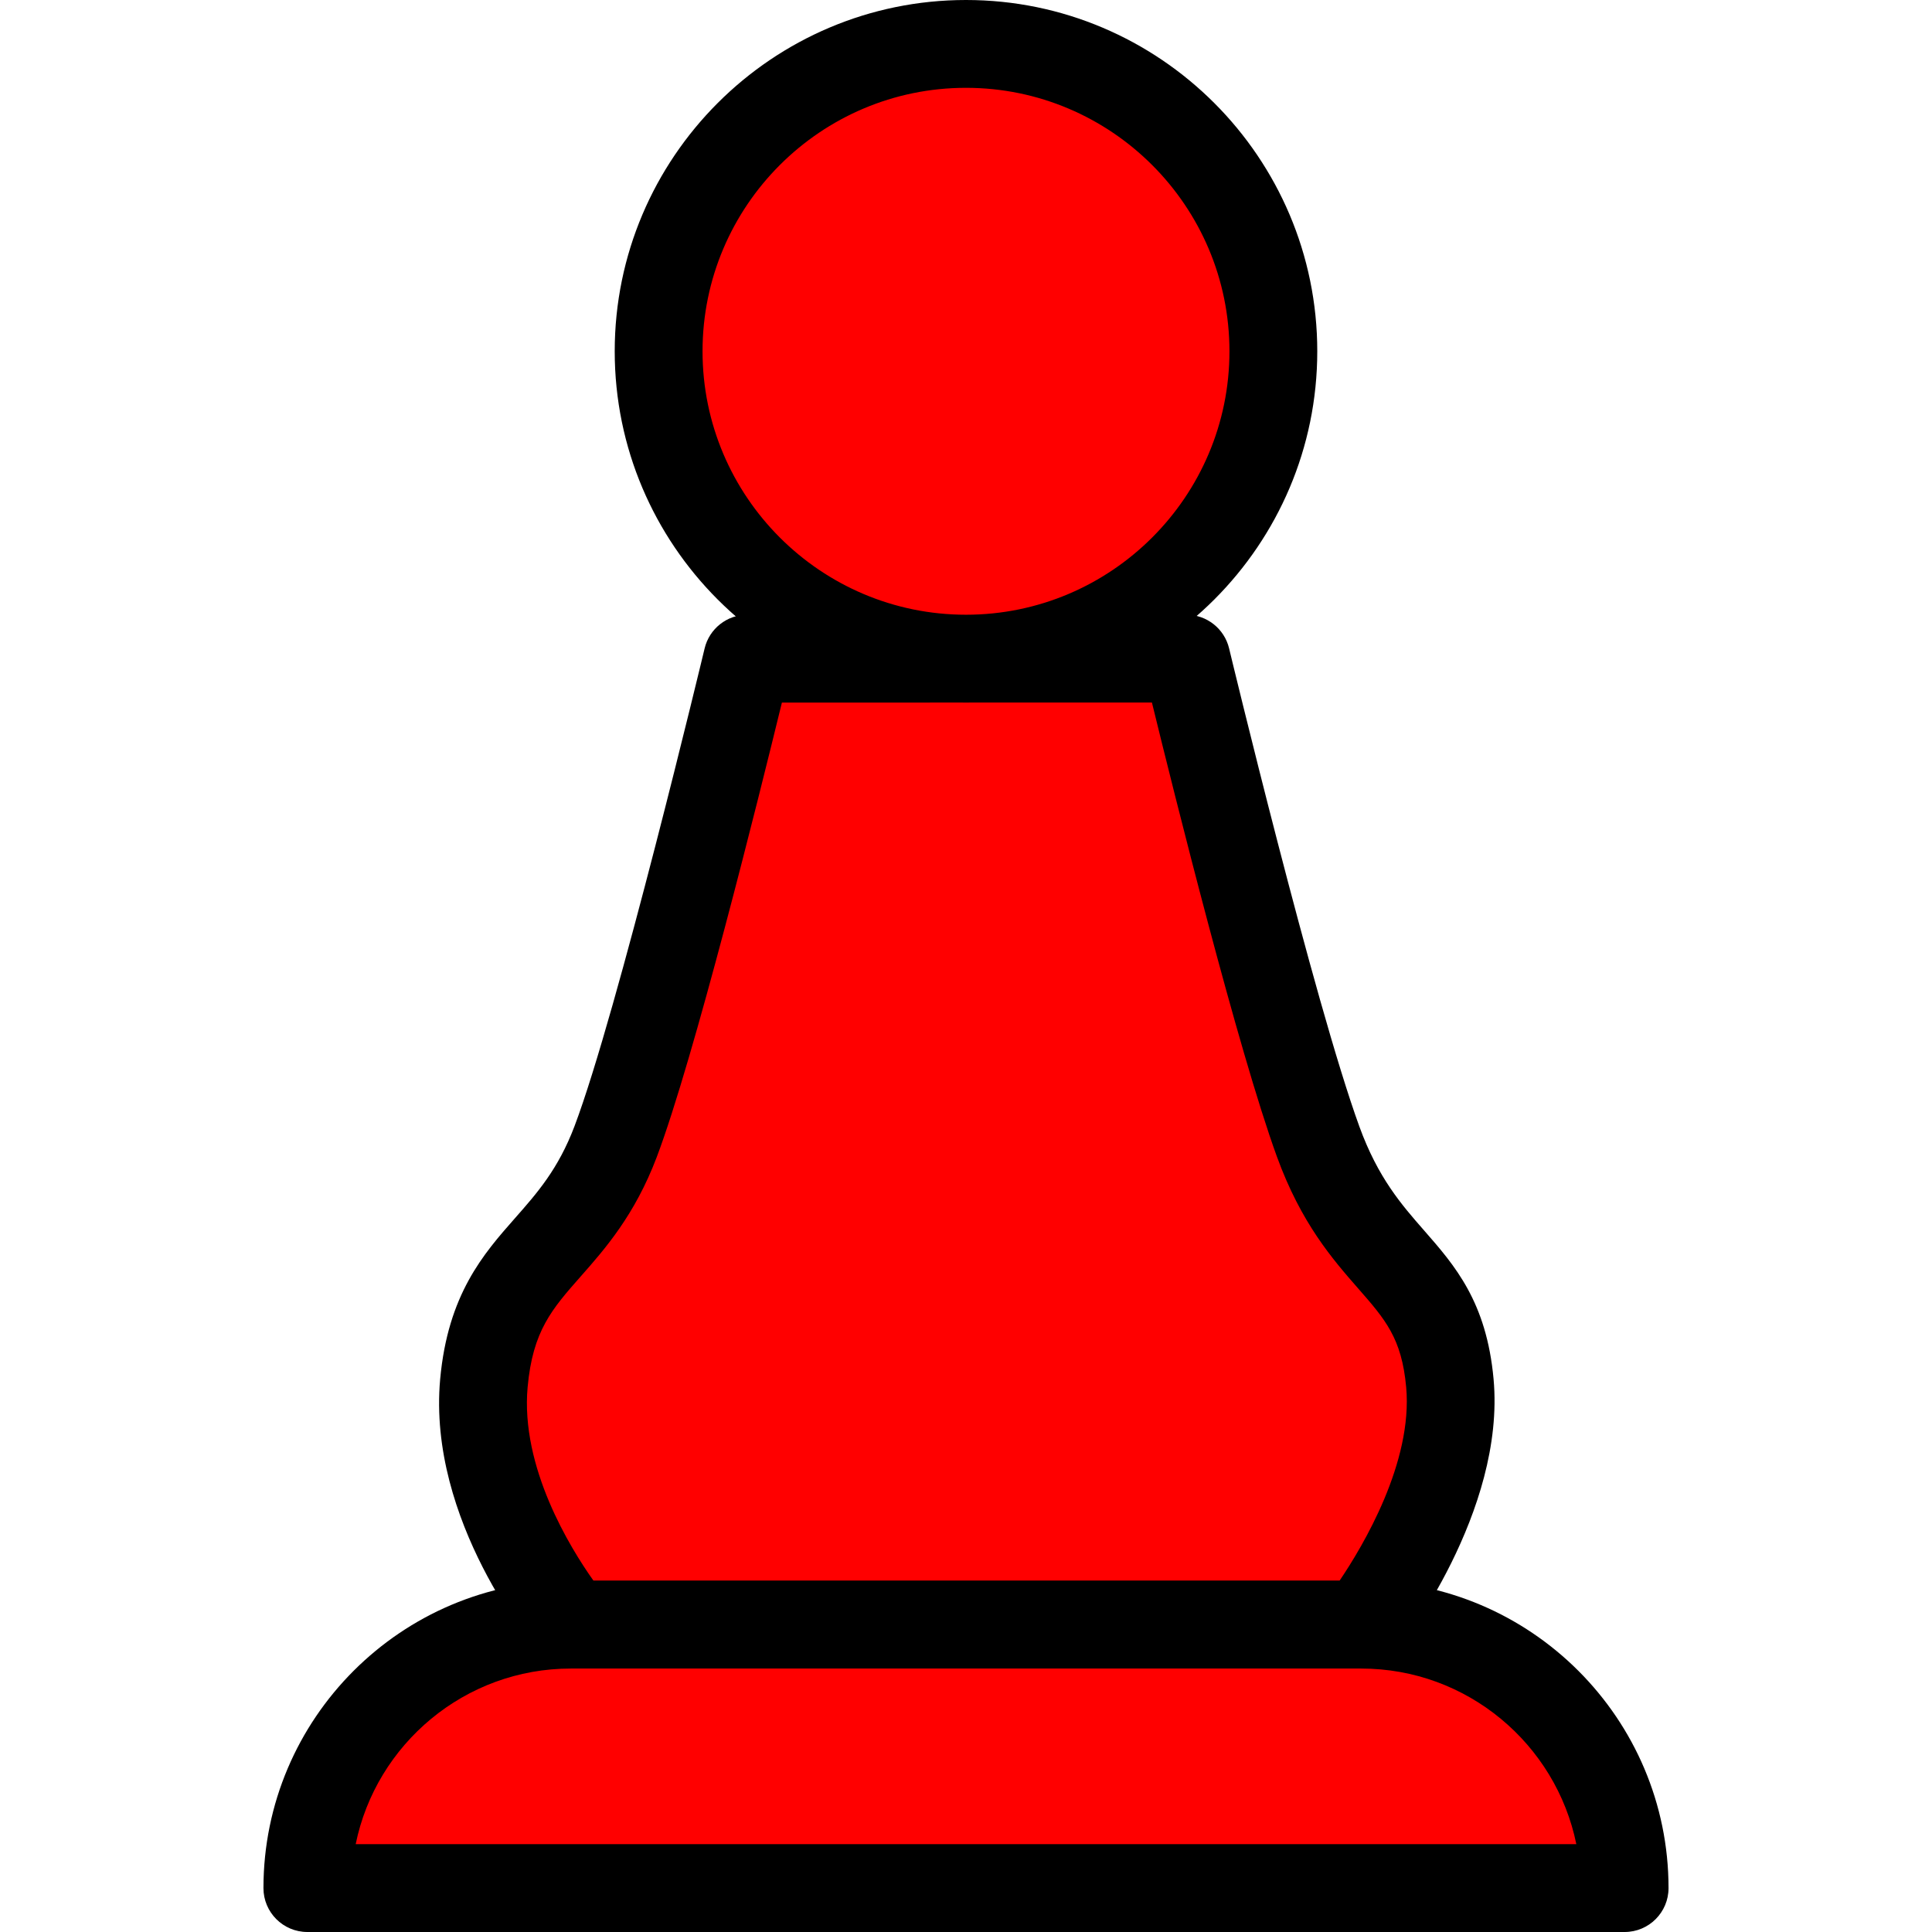<?xml version="1.0"?>
<svg xmlns="http://www.w3.org/2000/svg" xmlns:xlink="http://www.w3.org/1999/xlink" version="1.1" id="Capa_1" x="0px" y="0px" viewBox="0 0 150.187 150.187" style="enable-background:new 0 0 150.187 150.187;" xml:space="preserve" width="512px" height="512px" class=""><g><script xmlns="" id="__gaOptOutExtension"/><link xmlns="" type="text/css" id="dark-mode" rel="stylesheet"/><style xmlns="" type="text/css" id="dark-mode-custom-style"/><path style="fill:#FF0000" d="M58.097,51.2H92.23c0,0,6.608,27.561,10.24,37.547s9.416,9.706,10.24,18.773  s-6.827,18.773-6.827,18.773h-61.44c0,0-7.709-9.068-6.827-18.773s6.827-9.757,10.24-18.773C51.27,79.73,58.097,51.2,58.097,51.2z" data-original="#99783D" class="" data-old_color="#99783D"/><path d="M105.883,129.707h-61.44c-1,0-1.952-0.44-2.601-1.201c-0.353-0.415-8.625-10.286-7.625-21.294  c0.601-6.598,3.372-9.742,5.816-12.515c1.732-1.964,3.367-3.82,4.63-7.158c3.299-8.713,10.045-36.85,10.112-37.134  c0.367-1.534,1.741-2.618,3.319-2.618h34.133c1.579,0,2.951,1.082,3.319,2.616c0.067,0.275,6.607,27.488,10.129,37.176  c1.449,3.982,3.27,6.062,5.031,8.074c2.386,2.726,4.854,5.545,5.4,11.556c0.937,10.303-7.199,20.755-7.545,21.195  C107.916,129.229,106.928,129.707,105.883,129.707z M46.138,122.88h57.993c1.836-2.714,5.71-9.213,5.18-15.049  c-0.346-3.804-1.623-5.262-3.738-7.678c-1.971-2.253-4.425-5.057-6.31-10.238c-3.029-8.332-7.963-28.126-9.716-35.301H60.783  c-1.785,7.323-6.862,27.757-9.733,35.342c-1.705,4.502-4.028,7.139-5.895,9.255c-2.253,2.555-3.741,4.243-4.139,8.619  C40.451,114.055,44.32,120.32,46.138,122.88z" data-original="#000000" class="" style="fill:#000000" data-old_color="#000000"/><circle style="fill:#FF0000" cx="75.093" cy="27.307" r="23.893" data-original="#8C6B37" class="active-path" data-old_color="#8C6B37"/><path d="M75.093,54.613c-15.056,0-27.307-12.25-27.307-27.307S60.037,0,75.093,0S102.4,12.25,102.4,27.307  S90.15,54.613,75.093,54.613z M75.093,6.827c-11.293,0-20.48,9.187-20.48,20.48c0,11.293,9.187,20.48,20.48,20.48  s20.48-9.187,20.48-20.48S86.386,6.827,75.093,6.827z" data-original="#000000" class="" style="fill:#000000" data-old_color="#000000"/><path style="fill:#FF0000" d="M105.813,126.293h-61.44c-11.31,0-20.48,9.17-20.48,20.48l0,0h102.4l0,0  C126.293,135.463,117.123,126.293,105.813,126.293z" data-original="#8C6B37" class="active-path" data-old_color="#8C6B37"/><path d="M126.293,150.187h-102.4c-1.884,0-3.413-1.529-3.413-3.413c0-13.175,10.718-23.893,23.893-23.893h61.44  c13.175,0,23.893,10.718,23.893,23.893C129.707,148.658,128.178,150.187,126.293,150.187z M27.65,143.36h94.889  c-1.587-7.781-8.482-13.653-16.724-13.653h-61.44C36.132,129.707,29.235,135.579,27.65,143.36z" data-original="#000000" class="" style="fill:#000000" data-old_color="#000000"/></g> </svg>
